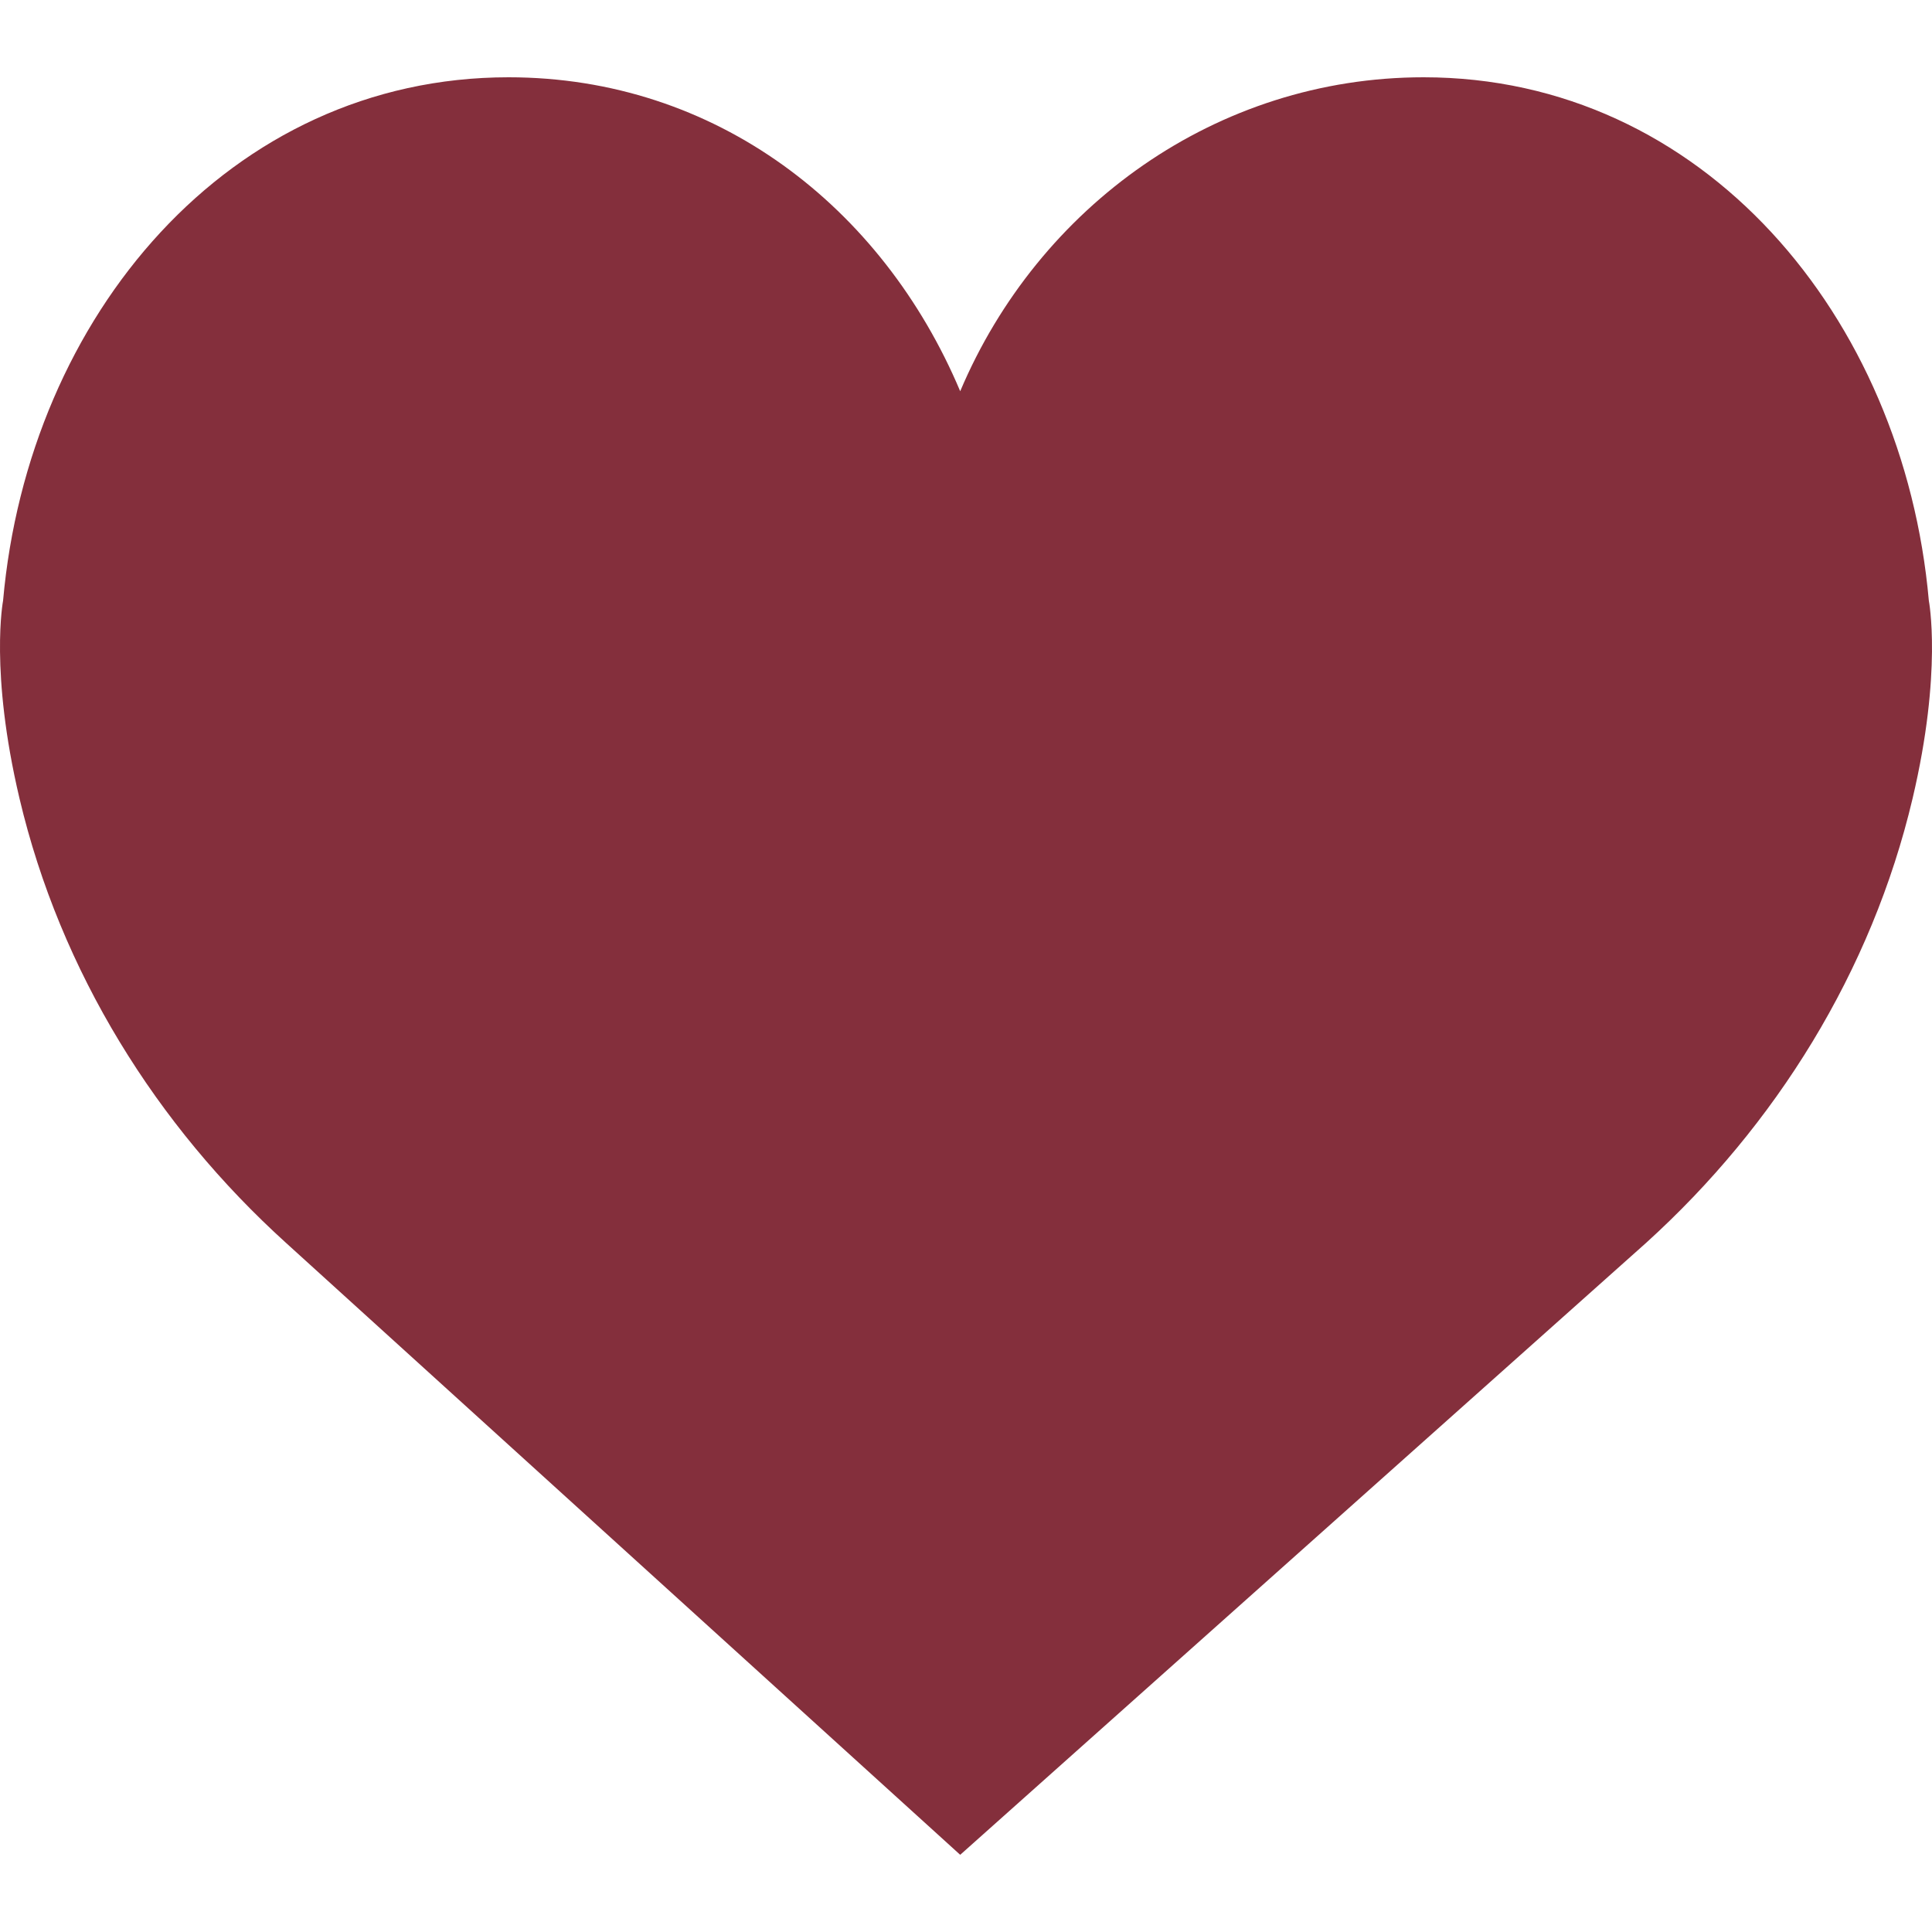 <?xml version="1.0" encoding="utf-8"?>
<!-- Generator: Adobe Illustrator 17.0.0, SVG Export Plug-In . SVG Version: 6.00 Build 0)  -->
<!DOCTYPE svg PUBLIC "-//W3C//DTD SVG 1.1//EN" "http://www.w3.org/Graphics/SVG/1.1/DTD/svg11.dtd">
<svg version="1.1" id="Layer_1" xmlns="http://www.w3.org/2000/svg" xmlns:xlink="http://www.w3.org/1999/xlink" x="0px" y="0px"
	 width="22px" height="22px" viewBox="0 0 22 22" enable-background="new 0 0 22 22" xml:space="preserve">
<g>
	<g>
		<path fill="#842F3C" d="M10.934,4.455c0.889-2.103,2.918-3.575,5.277-3.575c3.177,0,5.465,2.72,5.753,5.96
			c0,0,0.157,0.804-0.185,2.252c-0.466,1.972-1.56,3.725-3.036,5.062l-7.809,6.967l-7.676-6.967
			c-1.476-1.336-2.57-3.089-3.036-5.062C-0.12,7.643,0.035,6.84,0.035,6.84c0.288-3.242,2.578-5.96,5.756-5.96
			C8.149,0.88,10.047,2.352,10.934,4.455L10.934,4.455z M10.934,4.455"/>
	</g>
</g>
</svg>
